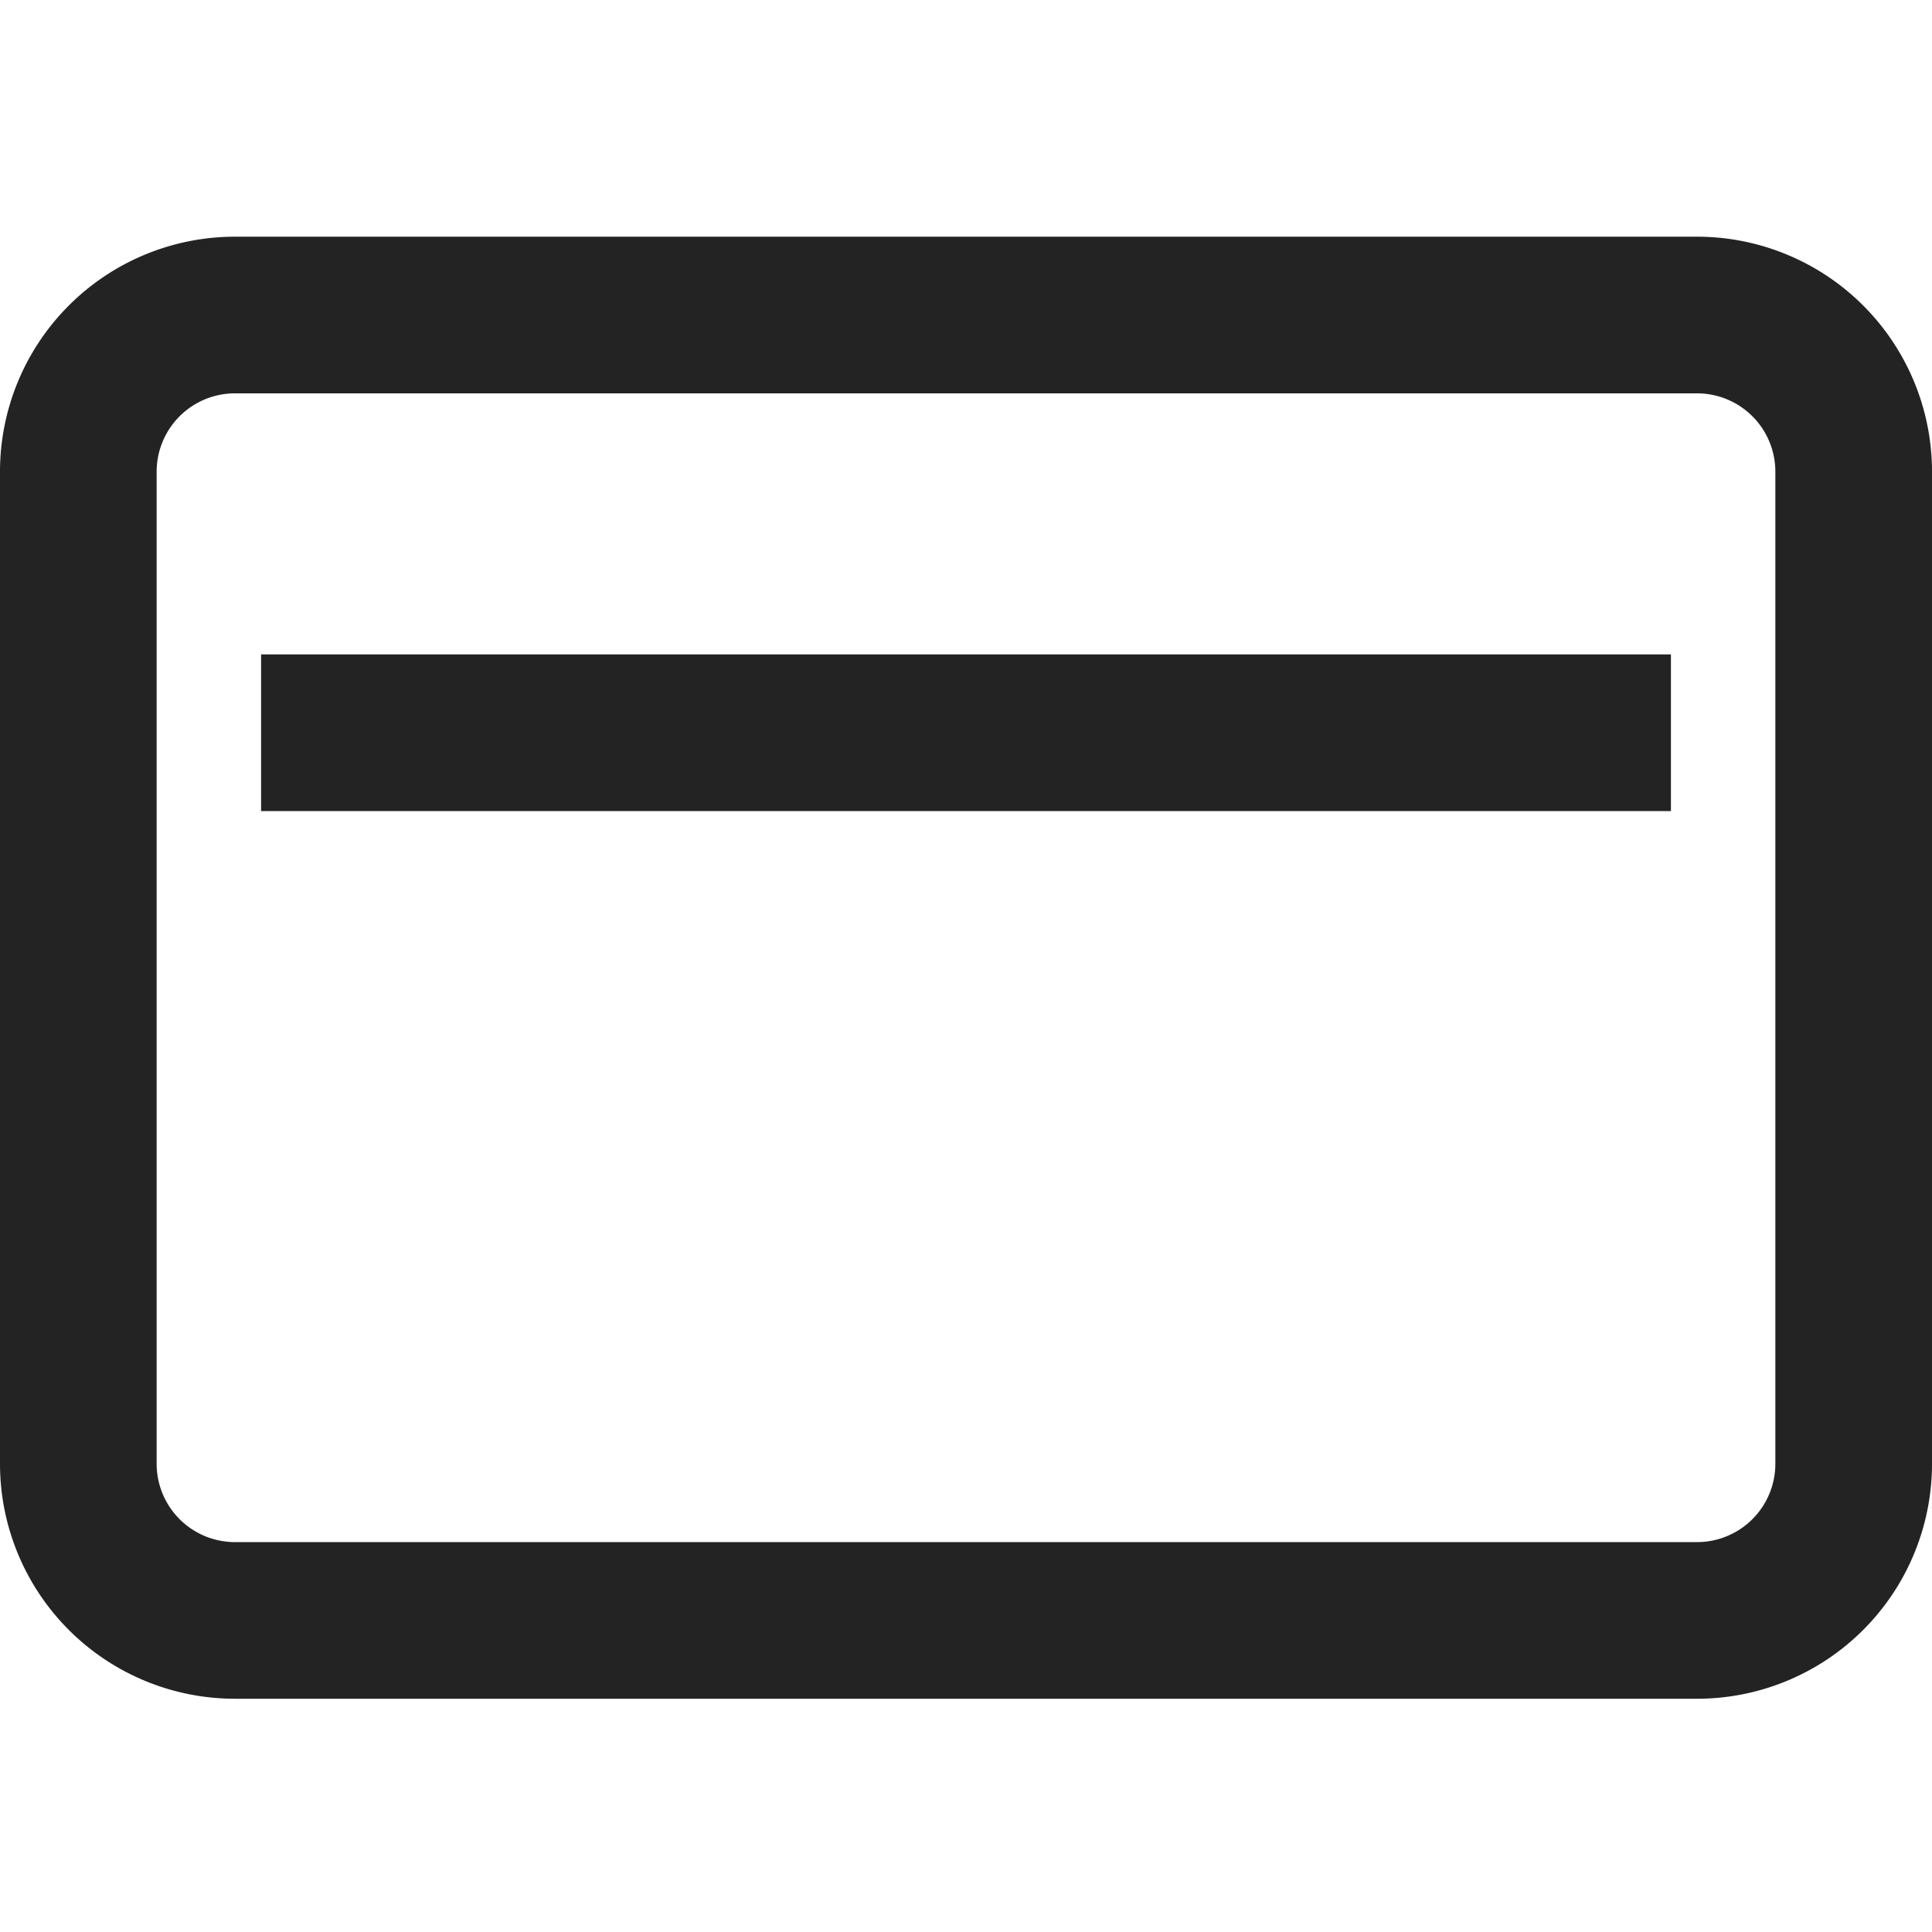 <svg width="37px" height="37px" viewBox="0 0 37 37" xmlns="http://www.w3.org/2000/svg">
    <title>
        payment-m
    </title>
    <path d="M4.5 7.533a1.5 1.5 0 0 0-1.5 1.5v19a1.5 1.5 0 0 0 1.5 1.5h28a1.5 1.5 0 0 0 1.5-1.5v-19a1.5 1.5 0 0 0-1.5-1.5h-28zm0-3h28a4.5 4.5 0 0 1 4.5 4.5v19a4.5 4.5 0 0 1-4.5 4.5h-28a4.5 4.5 0 0 1-4.5-4.5v-19a4.5 4.5 0 0 1 4.5-4.5zm.5 11h27v-3H5v3z" fill="#232323"/>
</svg>
